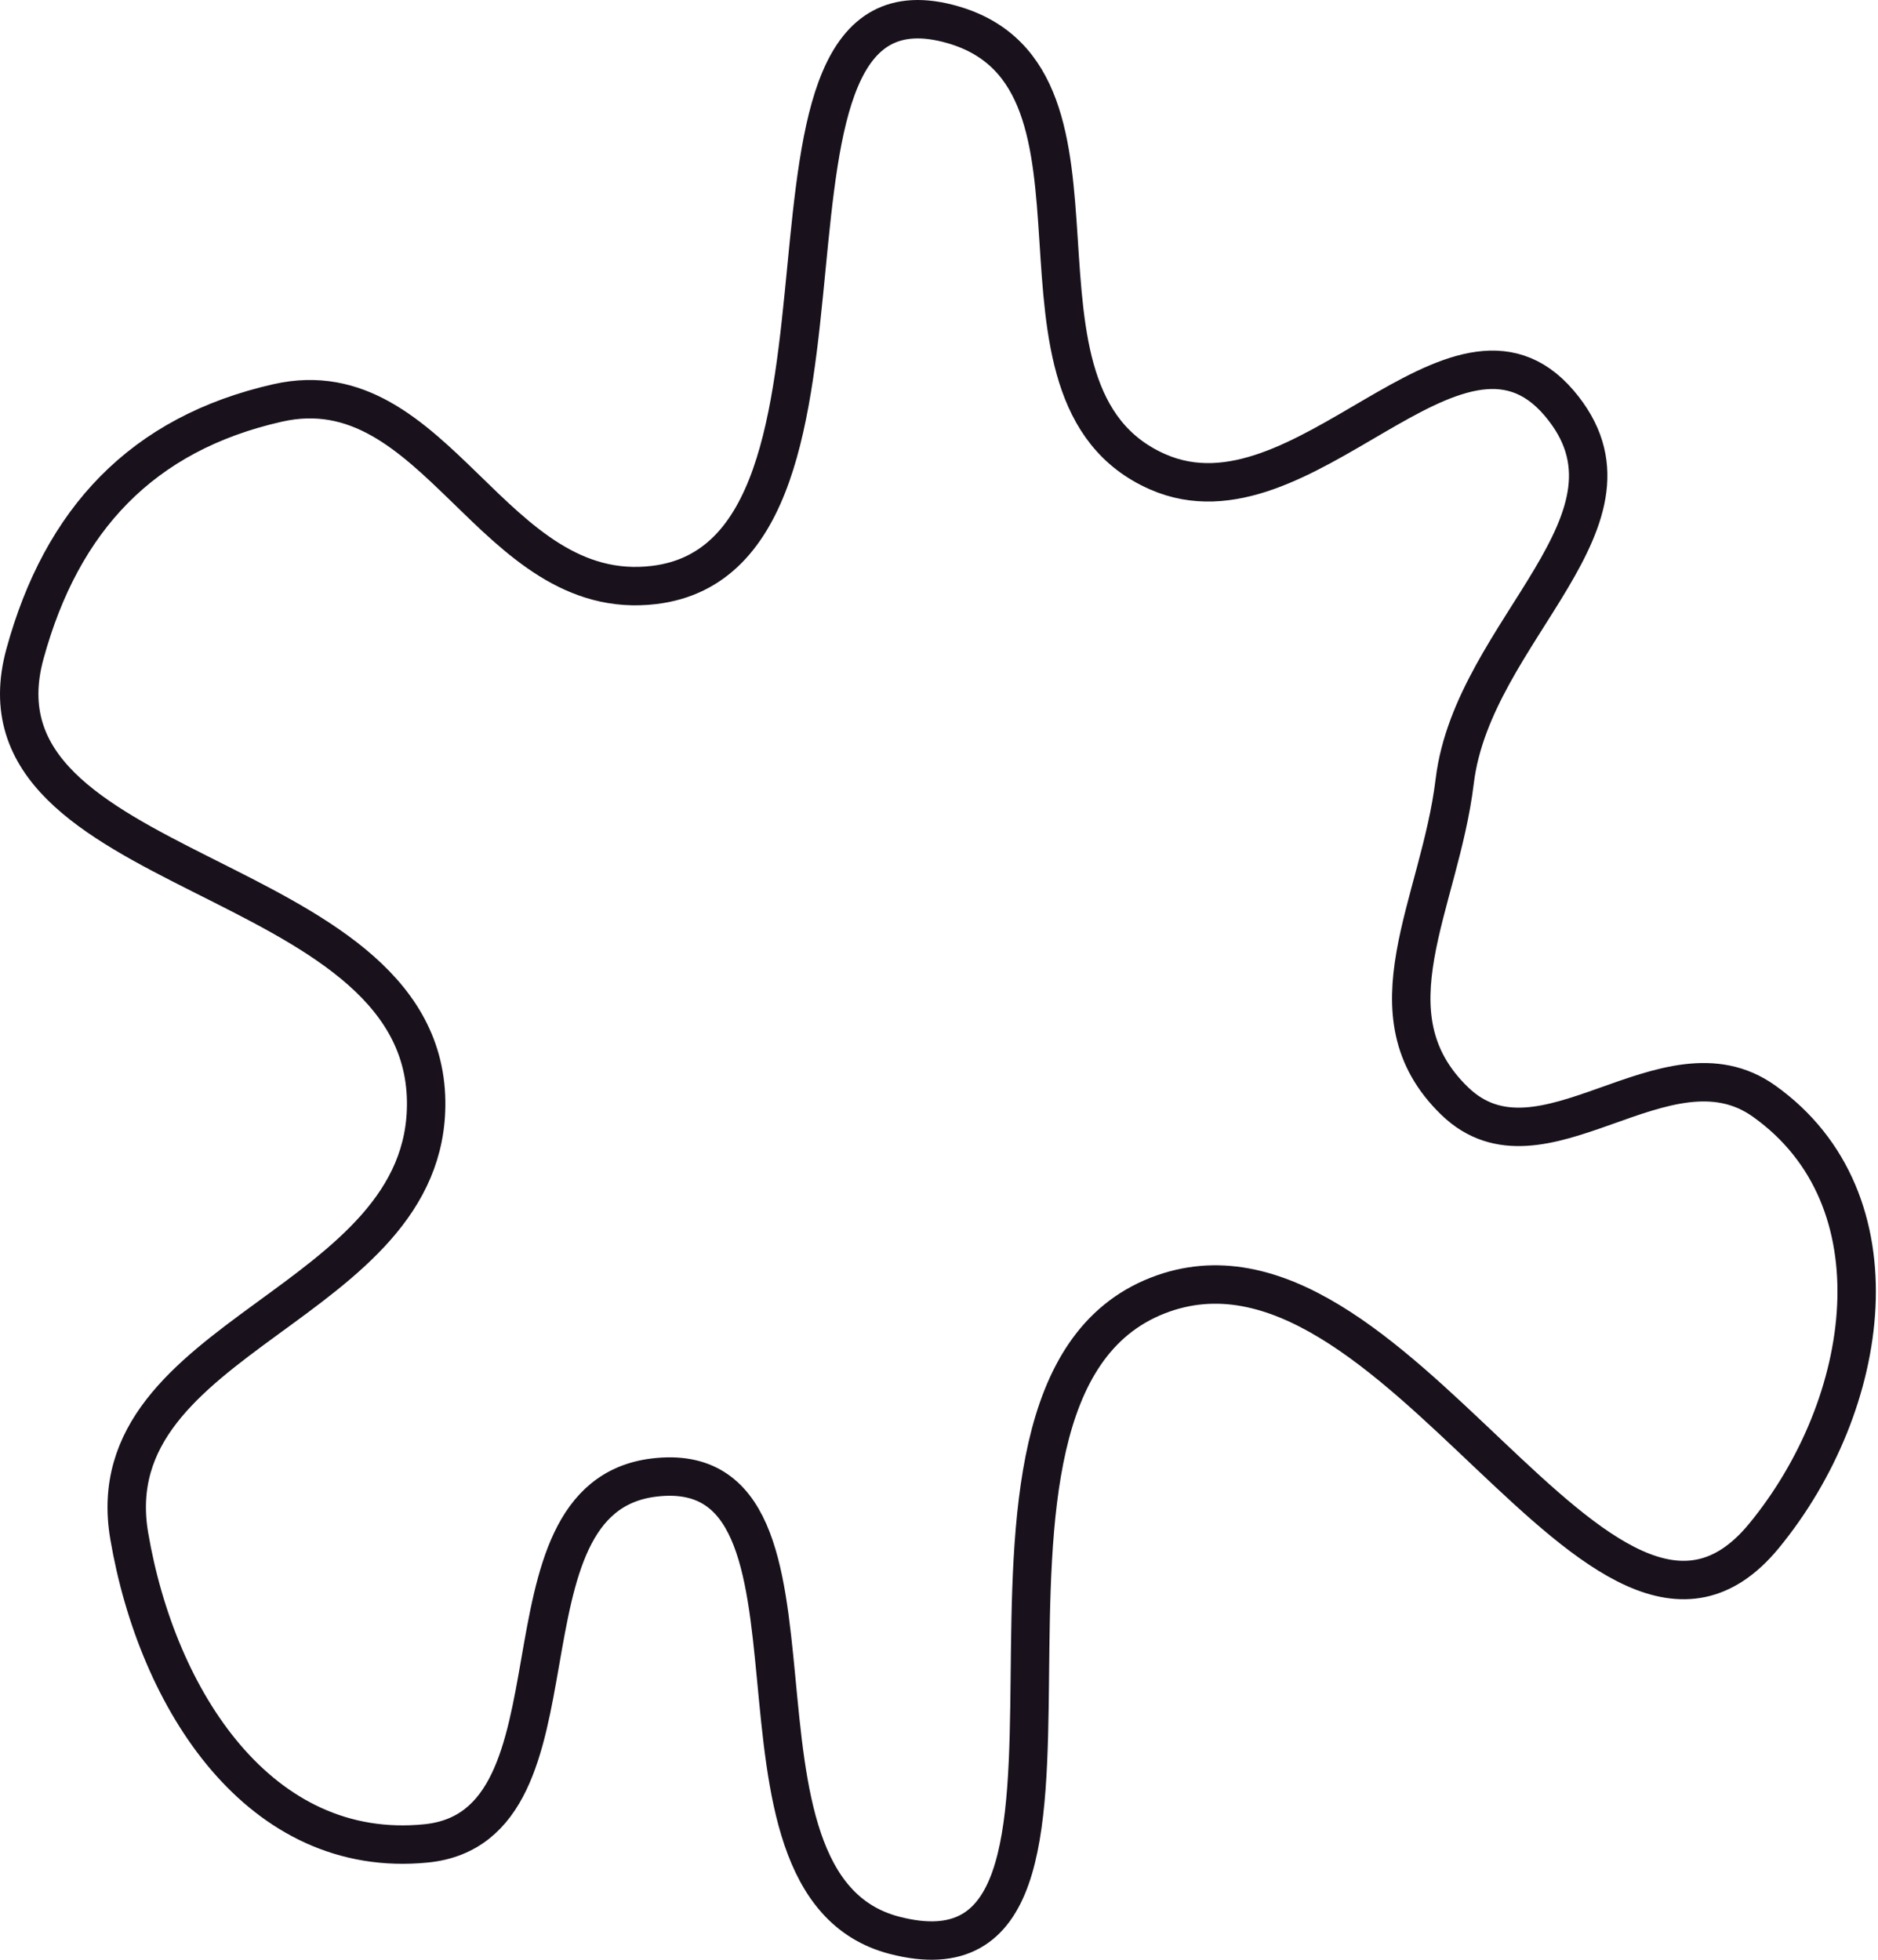 <svg width="391" height="408" viewBox="0 0 391 408" fill="none" xmlns="http://www.w3.org/2000/svg">
<path d="M136.188 121.785C187.439 115.608 148.774 -9.164 198.374 5.141C236.802 16.224 204.424 82.185 241.057 98.235C271.372 111.517 303.087 58.719 324.584 83.885C345.302 108.139 306.716 130.962 302.874 162.628C299.741 188.448 284.176 211.15 302.874 229.229C320.953 246.708 346.776 214.652 367.267 229.229C396.072 249.72 389.709 292.435 367.267 319.747C333.606 360.713 290.447 250.421 241.057 269.704C188.657 290.164 240.682 417.027 186.231 402.906C145.54 392.354 177.923 302.572 136.188 307.604C101.392 311.8 123.595 380.276 88.722 383.772C54.139 387.238 32.739 354.009 26.904 319.747C19.718 277.548 89.339 272.031 88.722 229.229C88.017 180.39 -7.7 183.246 5.195 136.135C12.84 108.204 29.567 90.271 57.813 83.885C90.974 76.387 102.434 125.853 136.188 121.785Z" stroke="#19121D" stroke-width="8"/>
</svg>
